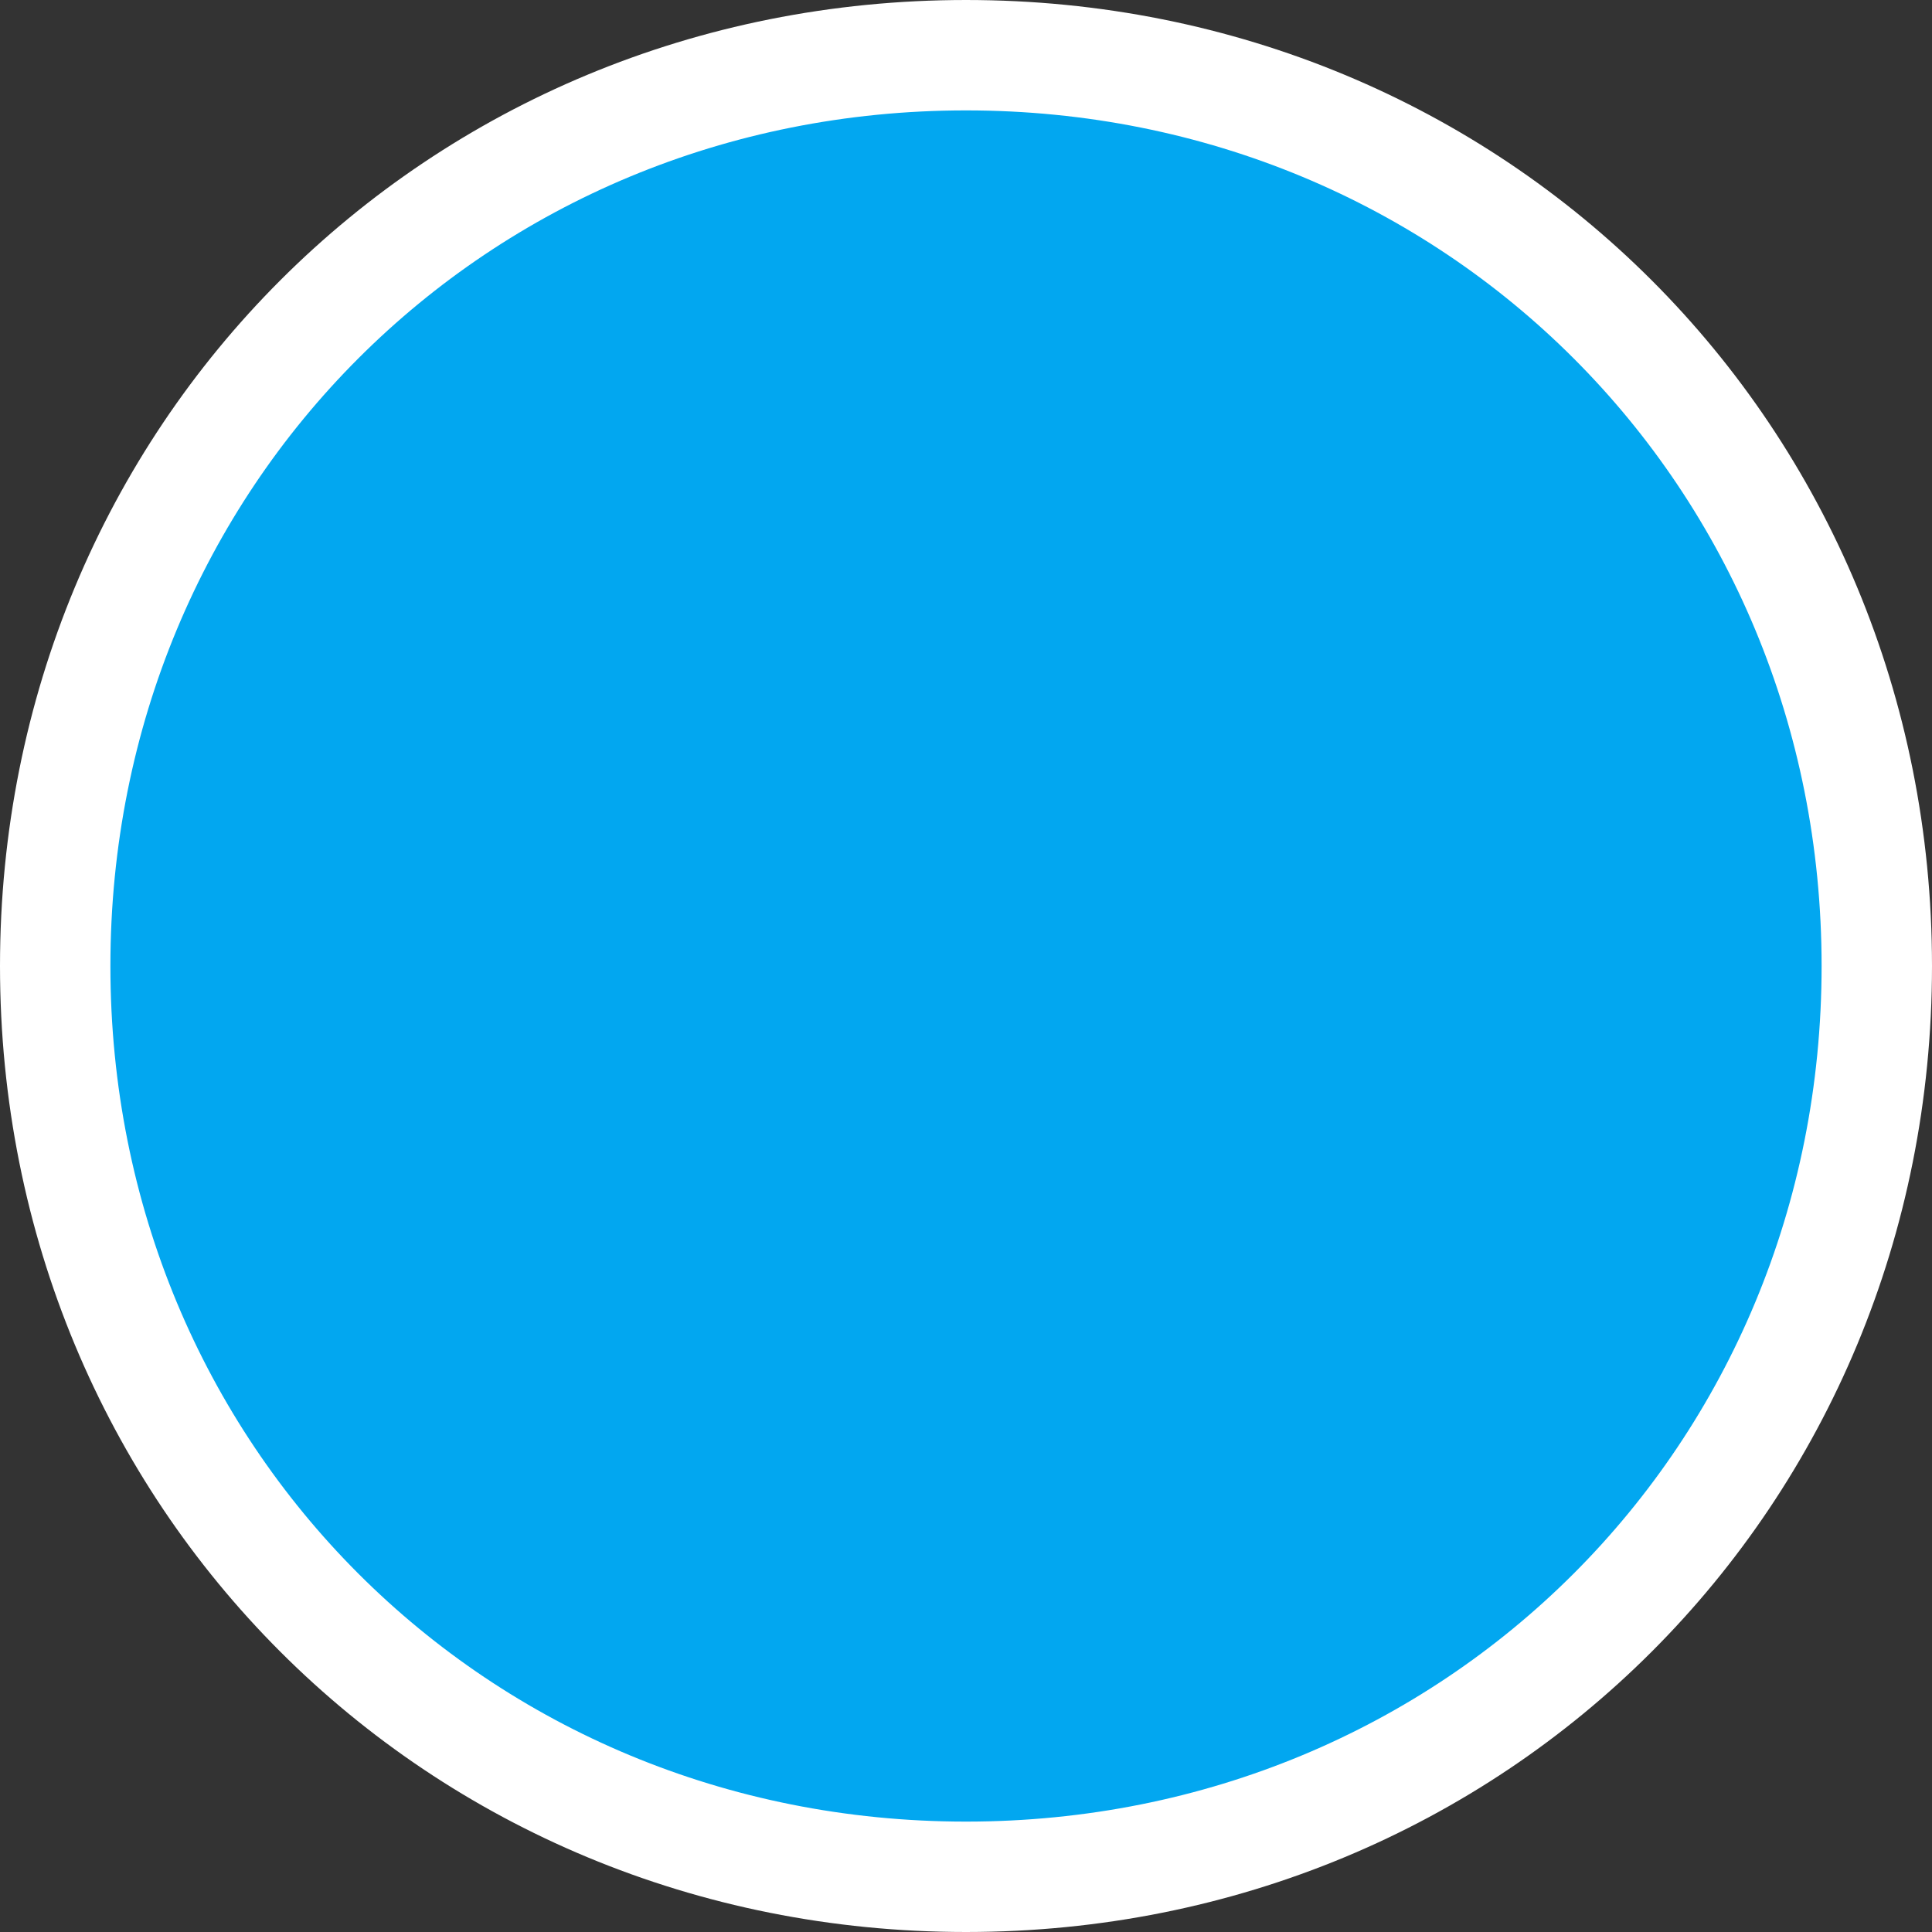﻿<?xml version="1.0" encoding="utf-8"?>
<svg version="1.1" xmlns:xlink="http://www.w3.org/1999/xlink" width="35px" height="35px" xmlns="http://www.w3.org/2000/svg">
  <rect width="100%" height="100%" fill="#333333" stroke="none"/>
  <g transform="matrix(1 0 0 1 -137 -657 )">
    <path d="M 154.5 658  C 163.74 658  171 665.26  171 674.5  C 171 683.74  163.74 691  154.5 691  C 145.26 691  138 683.74  138 674.5  C 138 665.26  145.26 658  154.5 658  Z " fill-rule="nonzero" fill="#02a7f0" stroke="none" />
    <path d="M 154.5 658  C 163.74 658  171 665.26  171 674.5  C 171 683.74  163.74 691  154.5 691  C 145.26 691  138 683.74  138 674.5  C 138 665.26  145.26 658  154.5 658  Z " stroke-width="2" stroke="#ffffff" fill="none" />
  </g>
</svg>